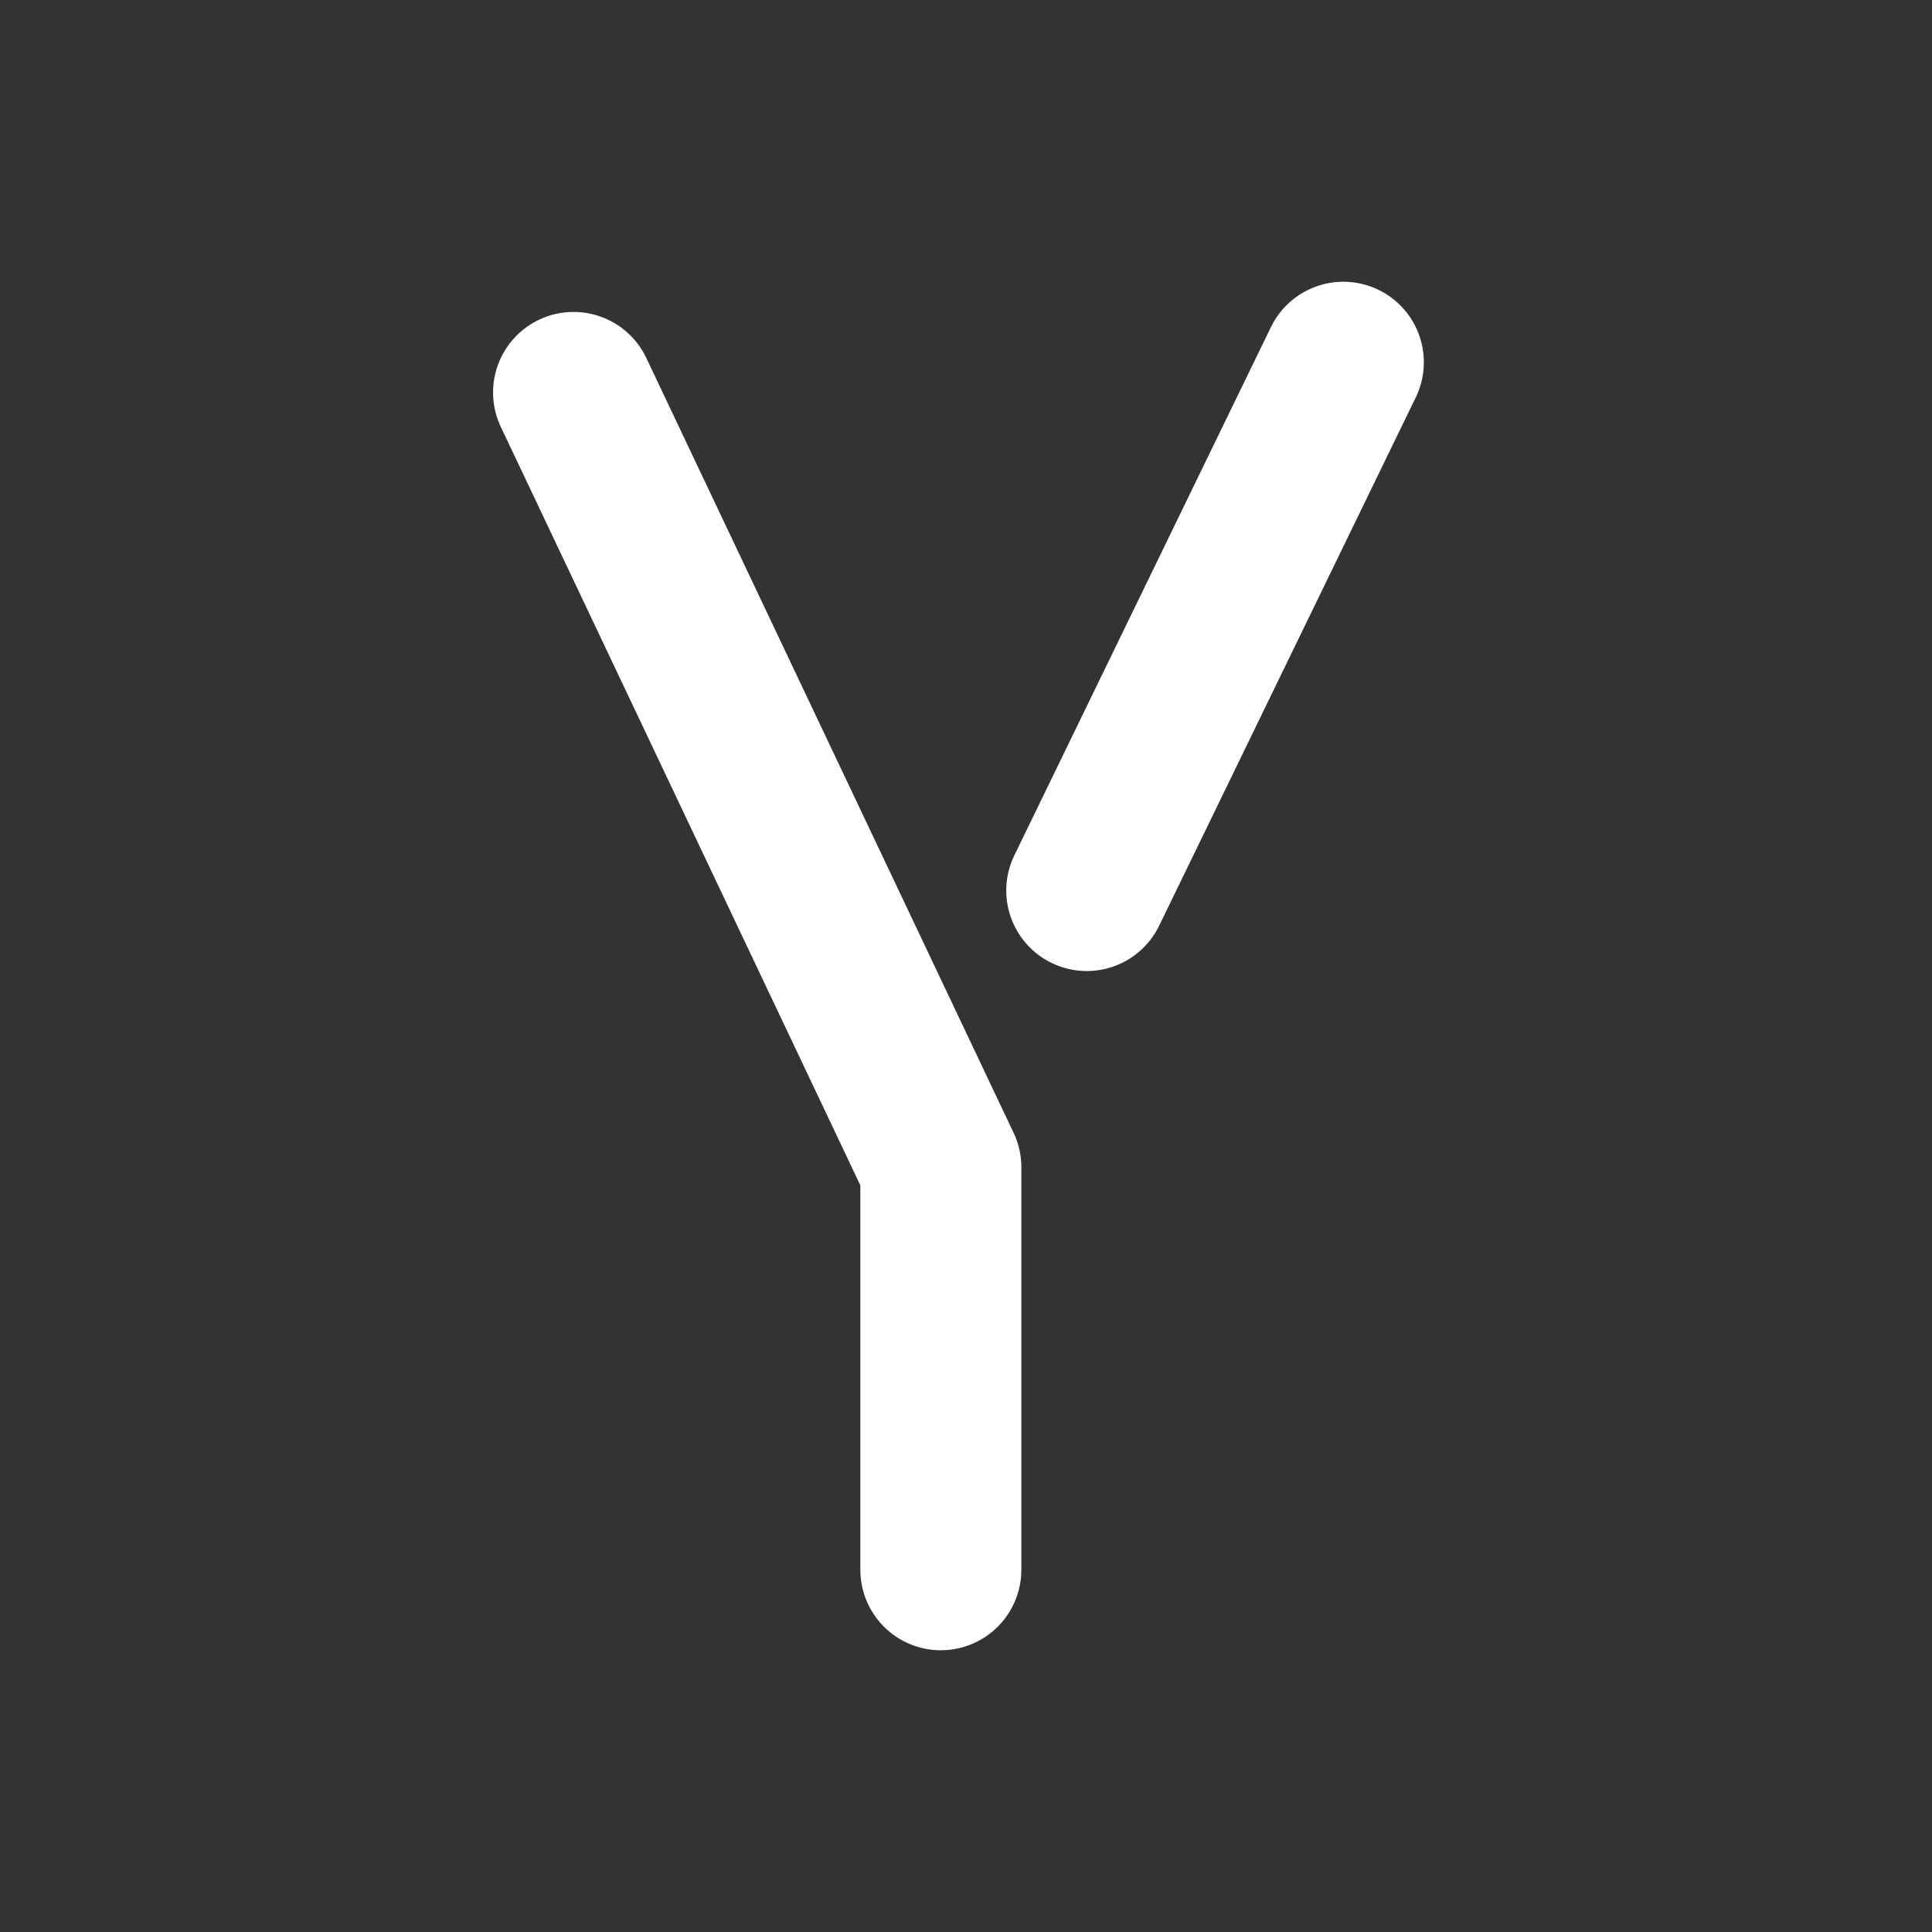 <svg width="48" height="48" viewBox="0 0 48 48" fill="none" xmlns="http://www.w3.org/2000/svg">
<rect x="0" y="0" width="48" height="48" fill="#333333" stroke="none"/>
<path d="M14.25 9.75L23.375 29V39" stroke="white" stroke-width="4" stroke-linecap="round" stroke-linejoin="round"/>
<path d="M27 22.125L33.375 9" stroke="white" stroke-width="4" stroke-linecap="round" stroke-linejoin="round"/>
</svg>
